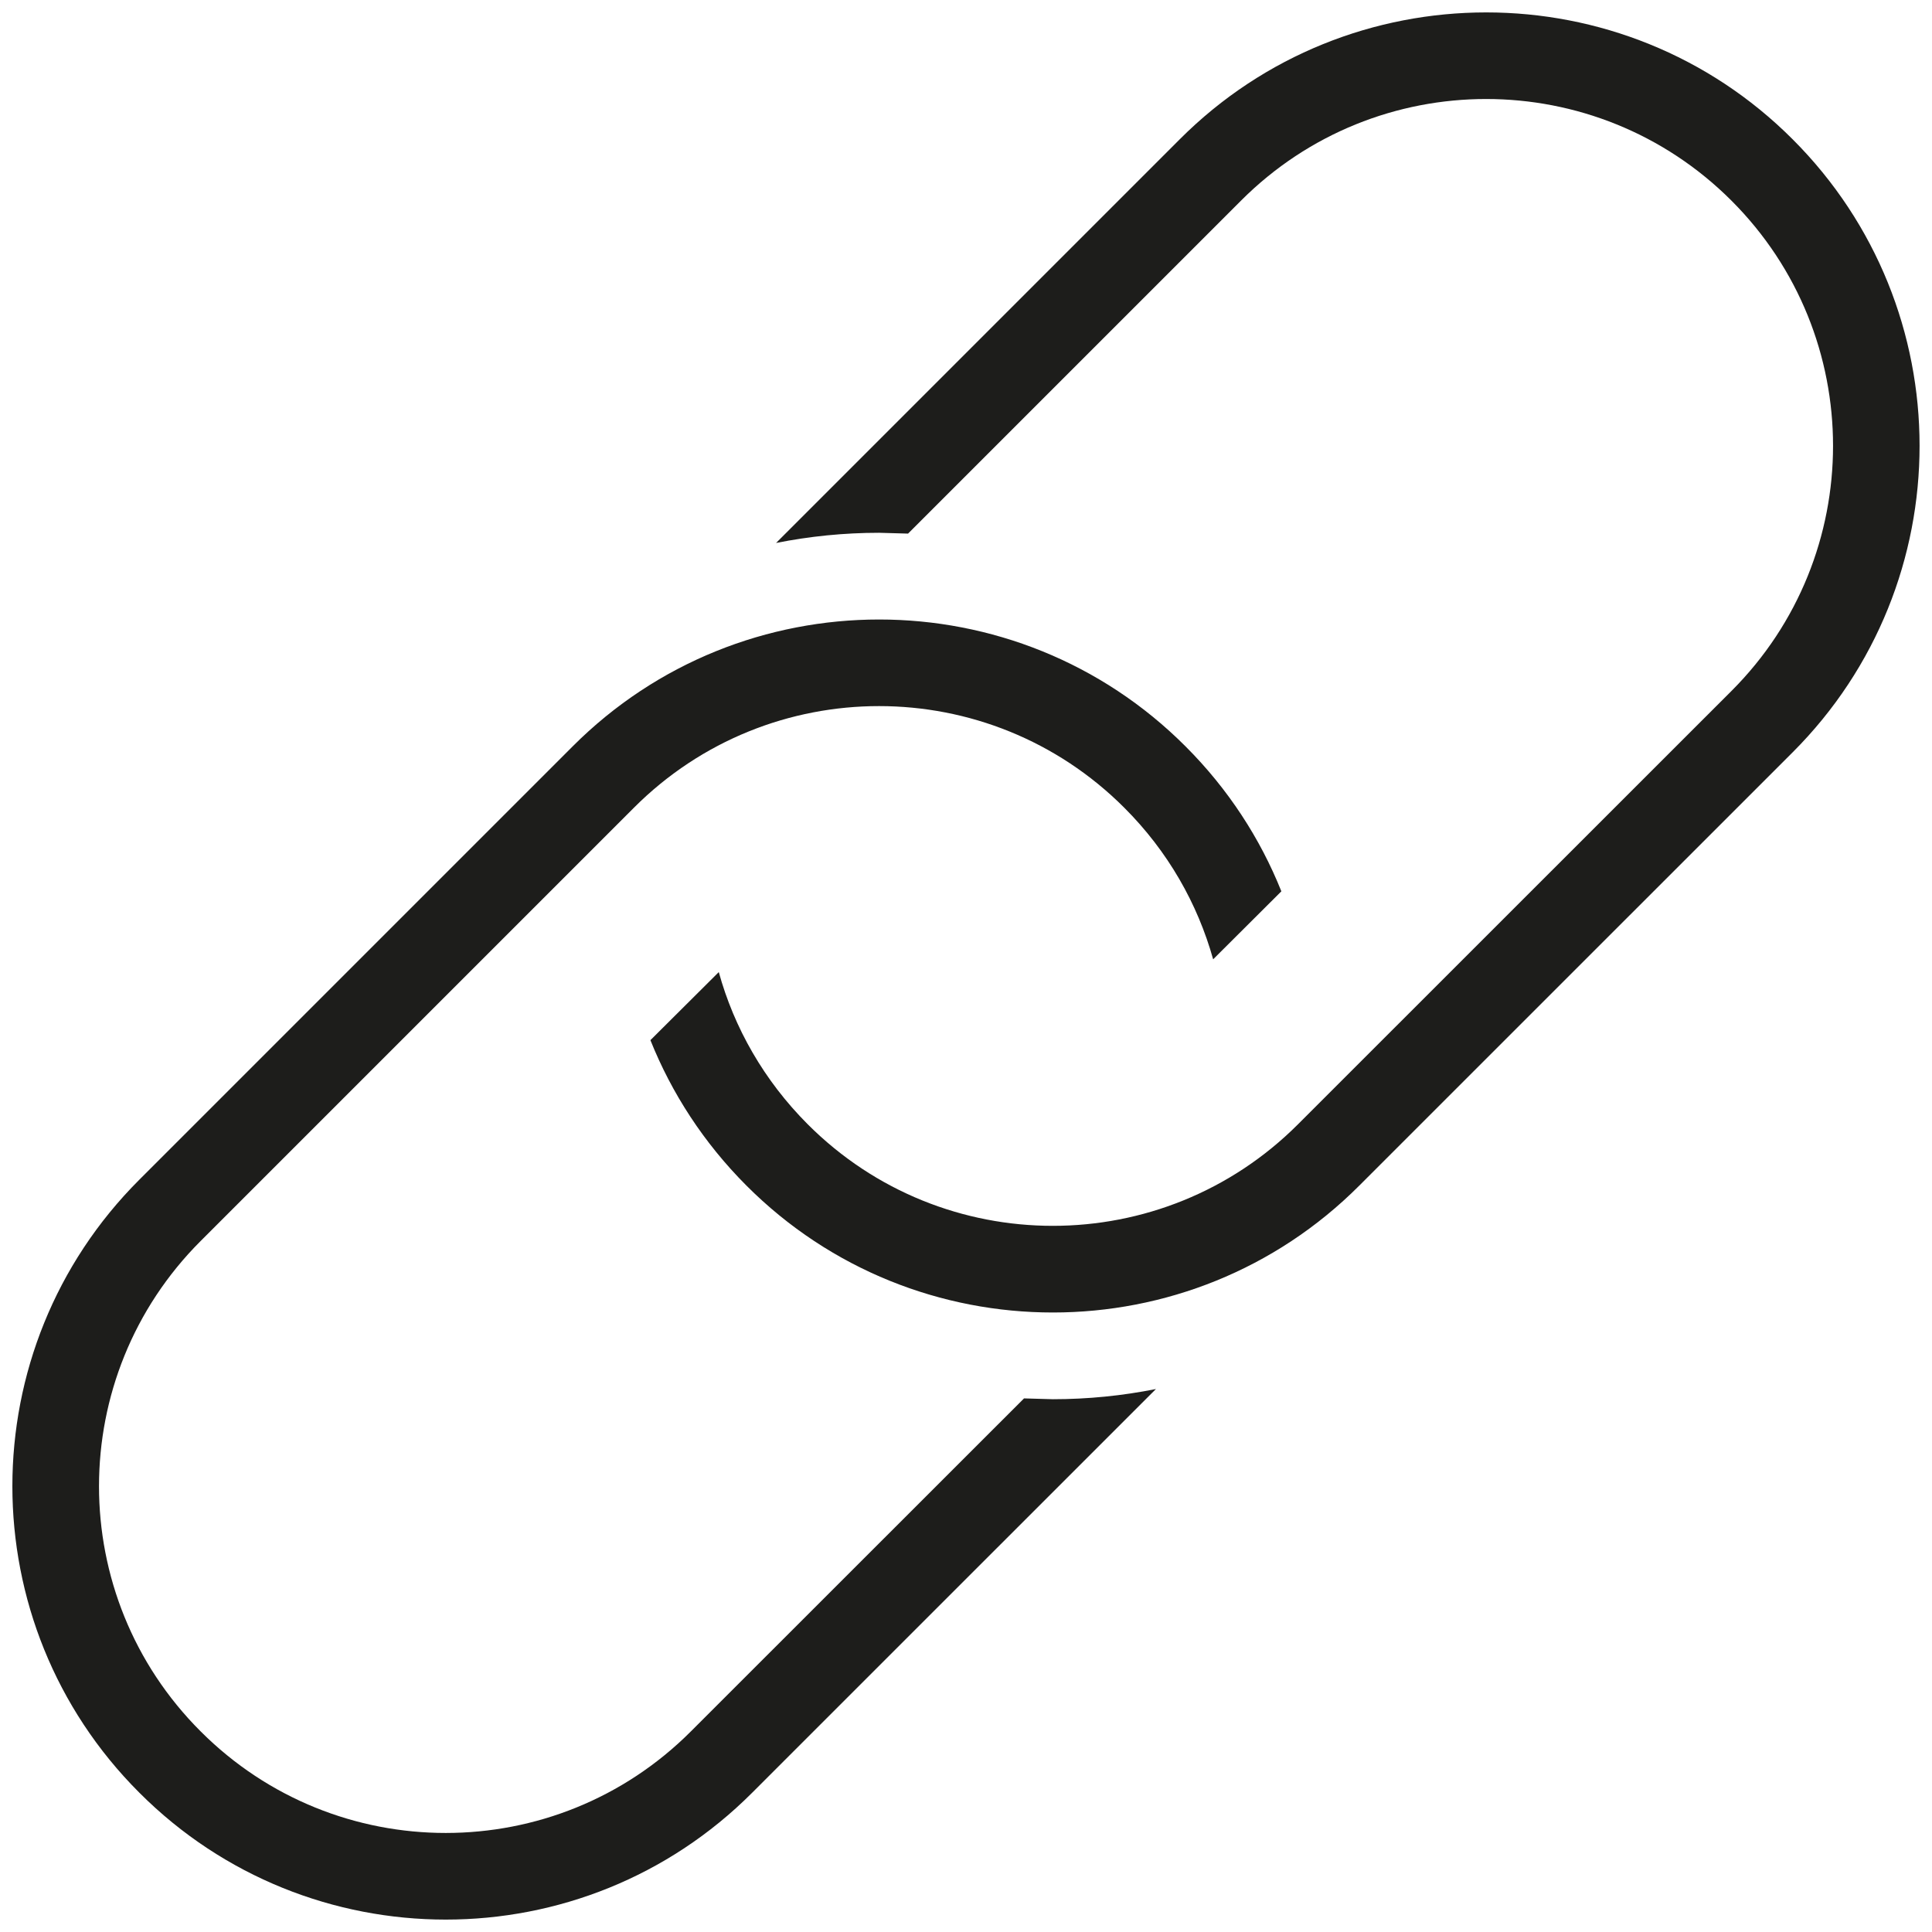 <svg width="26" height="26" viewBox="0 0 26 26" fill="none" xmlns="http://www.w3.org/2000/svg">
<path fill-rule="evenodd" clip-rule="evenodd" d="M16.326 12.91C16.117 12.162 15.718 11.457 15.13 10.87C13.308 9.047 10.353 9.046 8.531 10.87L2.7 16.701C0.877 18.524 0.876 21.478 2.7 23.3C4.522 25.124 7.478 25.122 9.298 23.3L13.781 18.819L14.169 18.83C14.64 18.83 15.105 18.783 15.556 18.693L10.123 24.125C8.986 25.264 7.492 25.833 5.999 25.833C4.506 25.833 3.012 25.264 1.875 24.125C-0.403 21.849 -0.403 18.152 1.875 15.876L7.706 10.045C8.843 8.906 10.338 8.337 11.831 8.337C13.323 8.337 14.818 8.906 15.955 10.045C16.53 10.62 16.96 11.285 17.244 11.995L16.326 12.91ZM9.673 13.082C9.88 13.832 10.281 14.54 10.87 15.13C12.692 16.954 15.648 16.951 17.468 15.13L23.301 9.299C25.124 7.477 25.124 4.522 23.301 2.7C21.478 0.877 18.523 0.876 16.701 2.7L12.22 7.181L11.831 7.17C11.36 7.17 10.895 7.217 10.444 7.307L15.876 1.875C17.013 0.736 18.508 0.167 20.001 0.167C21.493 0.167 22.988 0.736 24.125 1.875C26.402 4.151 26.402 7.847 24.125 10.124L18.293 15.955C17.156 17.094 15.662 17.663 14.169 17.663C12.676 17.663 11.182 17.094 10.045 15.955C9.469 15.378 9.038 14.71 8.753 13.998L9.673 13.082Z" fill="#1D1D1B"/>
</svg>
